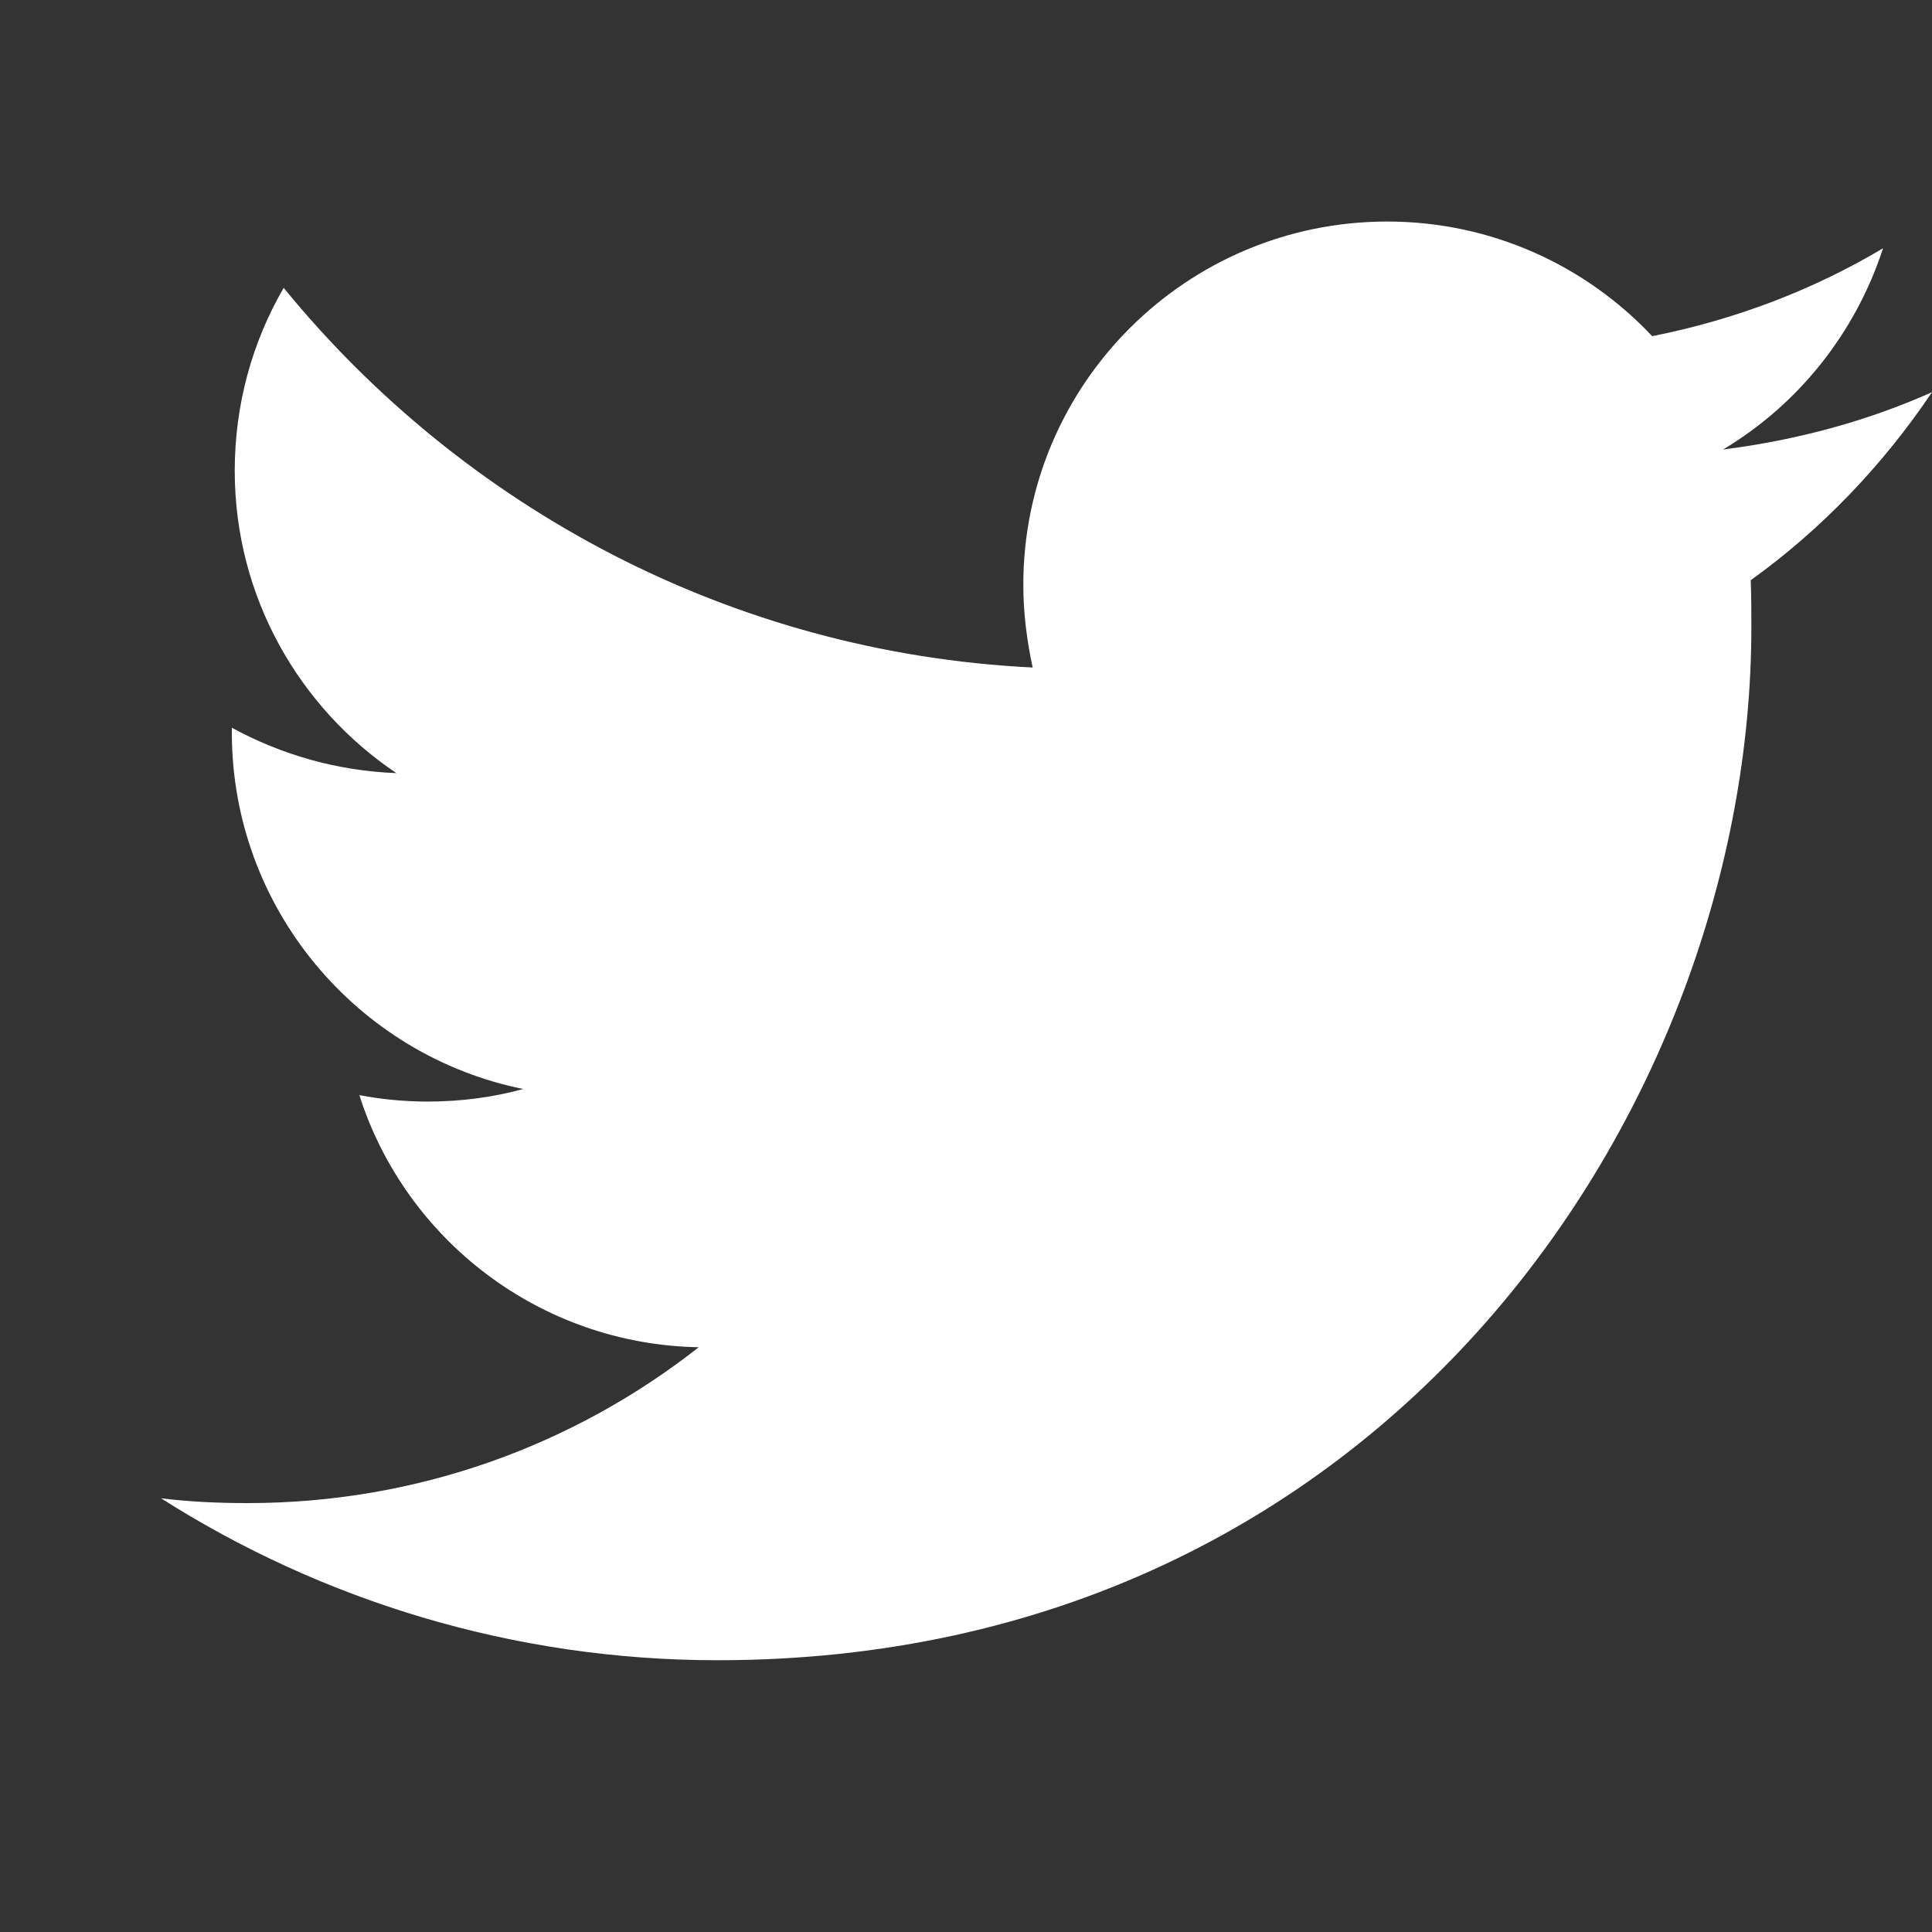 <svg width="6" height="6" viewBox="0 0 6 6" fill="none" xmlns="http://www.w3.org/2000/svg">
<rect x="0" y="0" width="6" height="6" fill="#333333" stroke="none"/>
<path d="M2.228 5.156C4.303 5.156 5.439 3.436 5.439 1.948C5.439 1.899 5.439 1.851 5.437 1.802C5.657 1.644 5.848 1.444 6 1.218C5.798 1.308 5.58 1.367 5.351 1.396C5.584 1.257 5.762 1.035 5.848 0.771C5.63 0.901 5.388 0.993 5.131 1.044C4.924 0.824 4.631 0.688 4.308 0.688C3.685 0.688 3.178 1.193 3.178 1.816C3.178 1.904 3.189 1.989 3.207 2.073C2.27 2.027 1.438 1.576 0.881 0.894C0.784 1.061 0.729 1.255 0.729 1.462C0.729 1.853 0.929 2.198 1.231 2.401C1.046 2.394 0.872 2.343 0.72 2.26C0.72 2.264 0.72 2.269 0.72 2.275C0.72 2.821 1.11 3.278 1.625 3.382C1.53 3.408 1.431 3.421 1.328 3.421C1.255 3.421 1.184 3.414 1.116 3.401C1.259 3.85 1.677 4.175 2.17 4.184C1.783 4.488 1.297 4.668 0.769 4.668C0.678 4.668 0.588 4.664 0.5 4.653C0.997 4.969 1.592 5.156 2.228 5.156Z" fill="white"/>
</svg>
